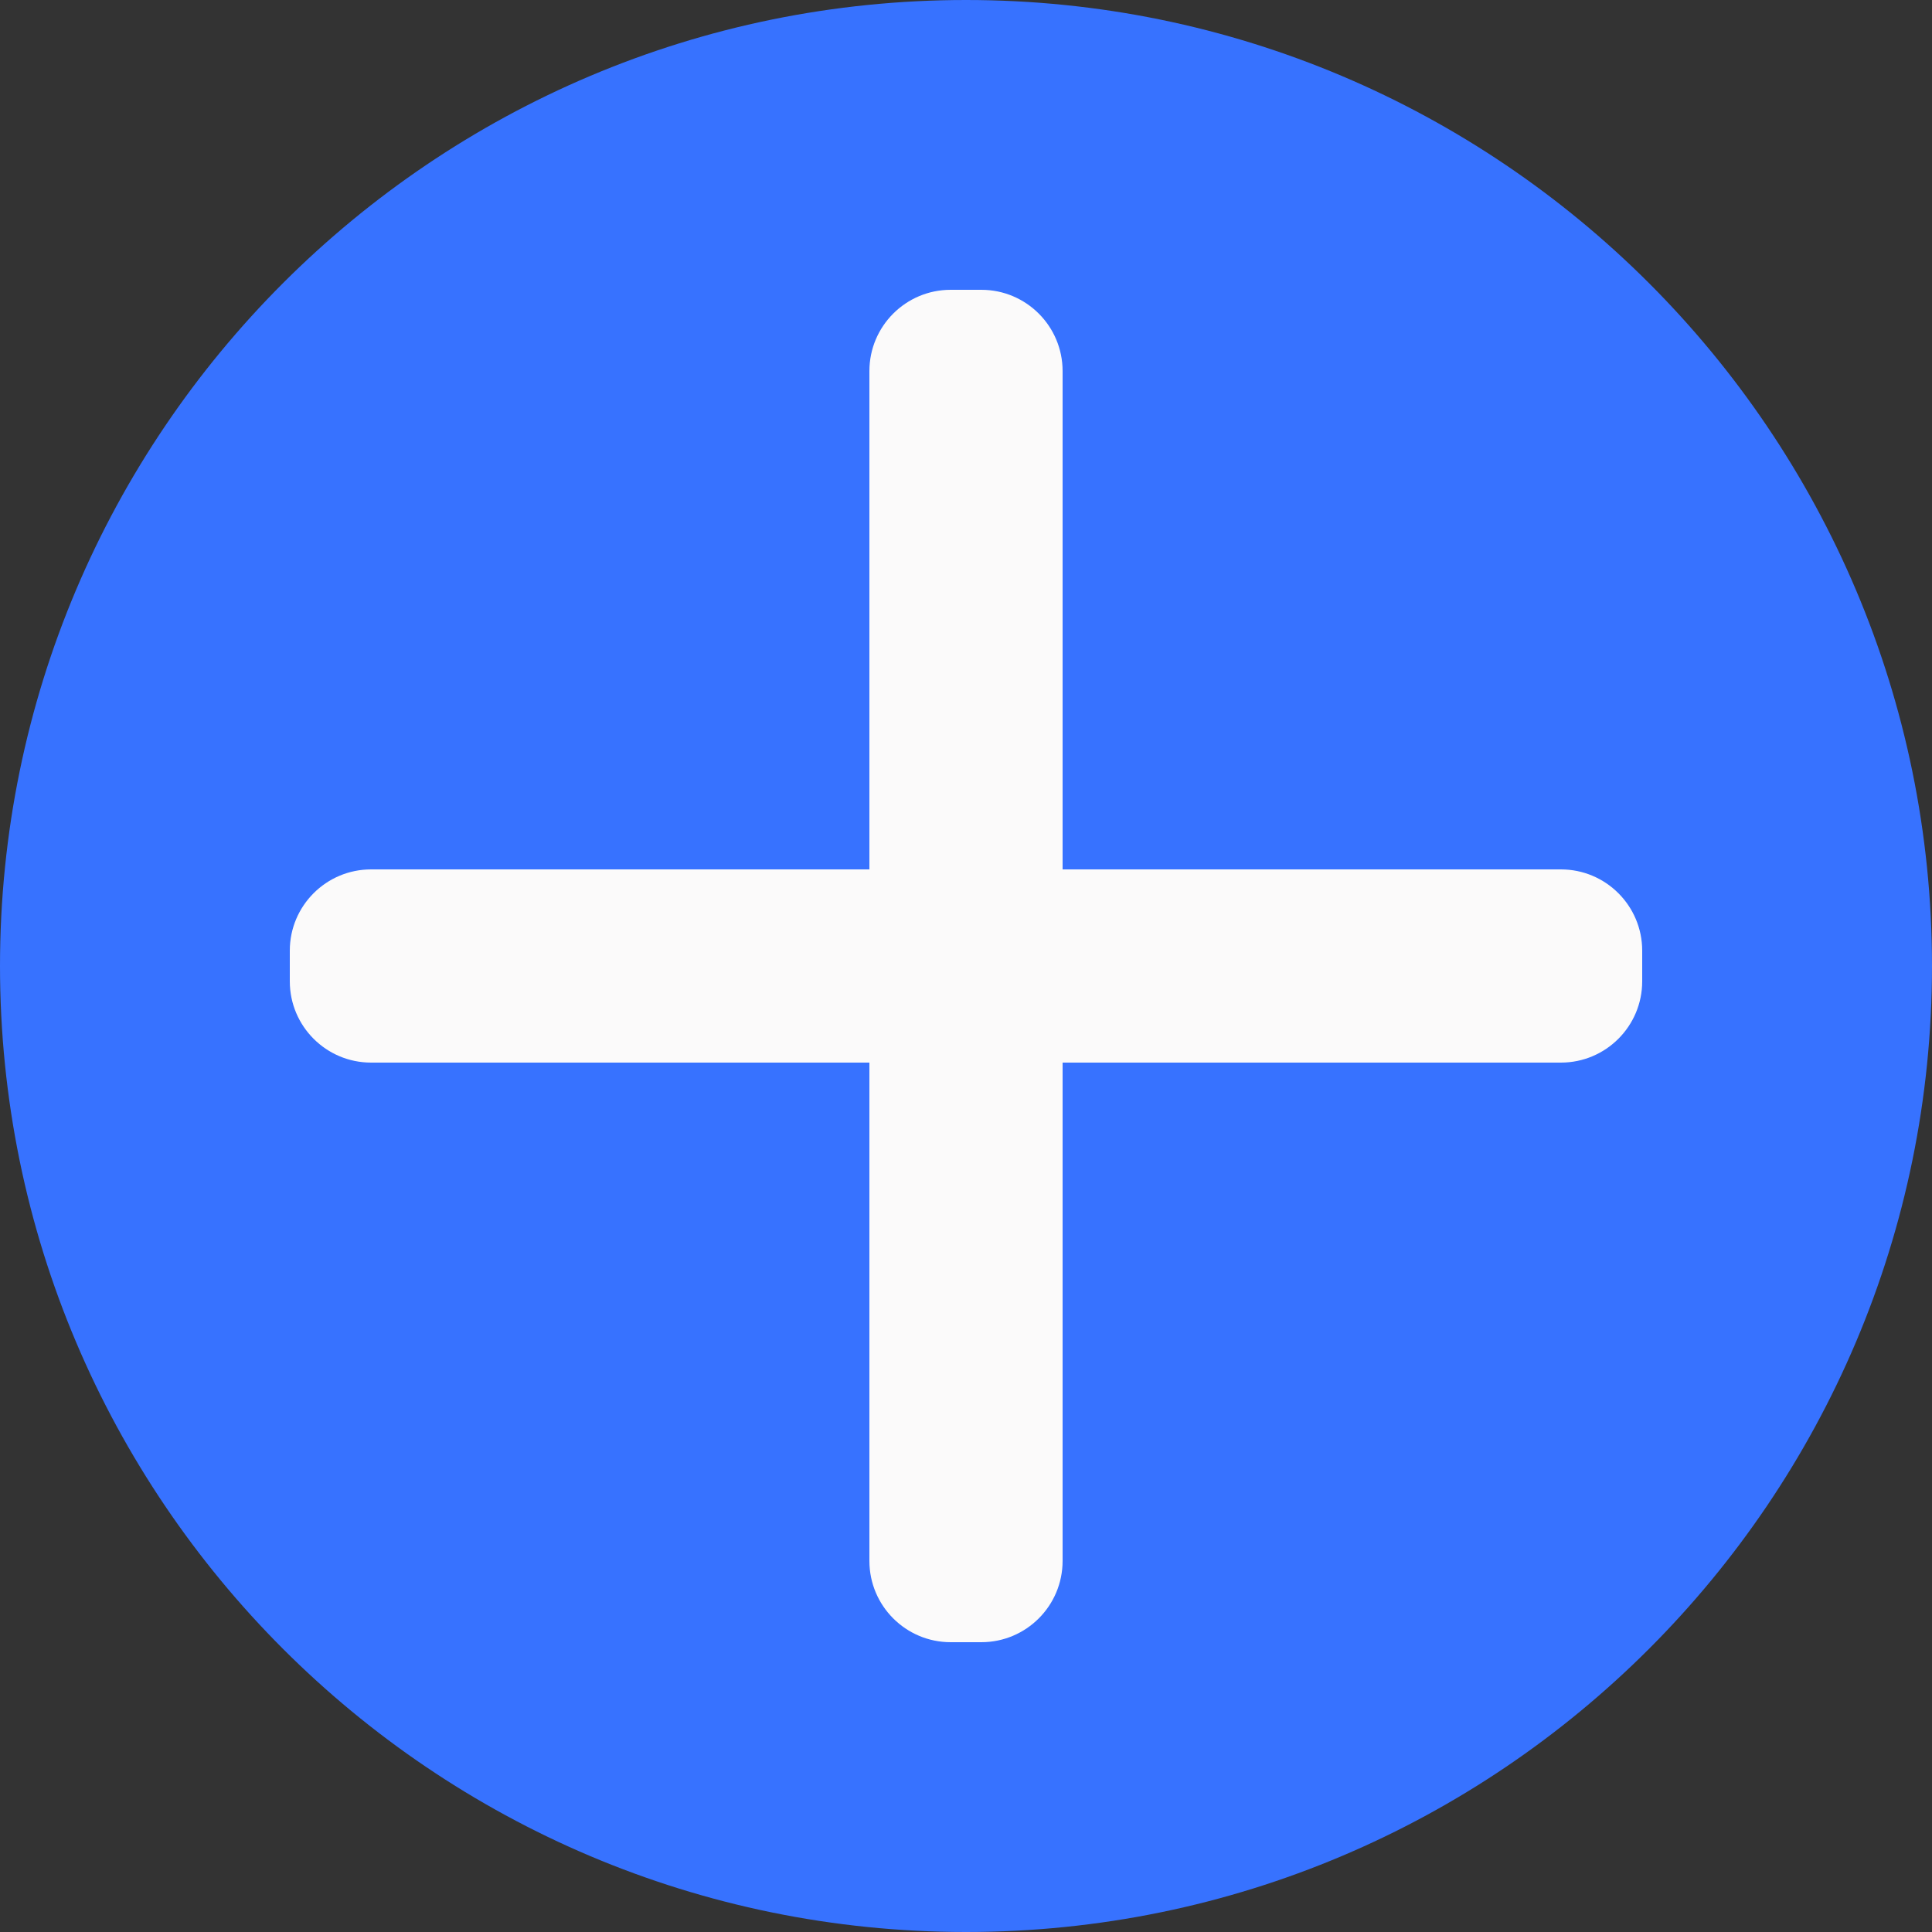 <?xml version="1.0" encoding="UTF-8" standalone="no"?>
<!DOCTYPE svg PUBLIC "-//W3C//DTD SVG 1.1//EN" "http://www.w3.org/Graphics/SVG/1.1/DTD/svg11.dtd">
<svg version="1.1" xmlns="http://www.w3.org/2000/svg" xmlns:xlink="http://www.w3.org/1999/xlink" preserveAspectRatio="xMidYMid meet" viewBox="0 0 250 250" width="250" height="250"><rect x="0" y="0" width="250" height="250" fill="#333333" stroke="none"/><defs><path d="M250 125C250 193.99 193.99 250 125 250C56.01 250 0 193.99 0 125C0 56.01 56.01 0 125 0C193.99 0 250 56.01 250 125Z" id="a8xqysnSJ"></path><path d="M201.98 112.5C207.79 112.5 212.5 117.21 212.5 123.02C212.5 125.92 212.5 124.08 212.5 126.98C212.5 132.79 207.79 137.5 201.98 137.5C169.08 137.5 80.92 137.5 48.02 137.5C42.21 137.5 37.5 132.79 37.5 126.98C37.5 124.08 37.5 125.92 37.5 123.02C37.5 117.21 42.21 112.5 48.02 112.5C80.92 112.5 169.08 112.5 201.98 112.5Z" id="c5ELLal8Py"></path><path d="M137.5 201.98C137.5 207.79 132.79 212.5 126.98 212.5C124.08 212.5 125.92 212.5 123.02 212.5C117.21 212.5 112.5 207.79 112.5 201.98C112.5 169.08 112.5 80.92 112.5 48.02C112.5 42.21 117.21 37.5 123.02 37.5C125.92 37.5 124.08 37.5 126.98 37.5C132.79 37.5 137.5 42.21 137.5 48.02C137.5 80.92 137.5 169.08 137.5 201.98Z" id="brQOEBd0"></path></defs><g><g><g><use xlink:href="#a8xqysnSJ" opacity="1" fill="#3772ff" fill-opacity="1"></use><g><use xlink:href="#a8xqysnSJ" opacity="1" fill-opacity="0" stroke="#b8a1e9" stroke-width="0" stroke-opacity="1"></use></g></g><g><use xlink:href="#c5ELLal8Py" opacity="1" fill="#fbfafa" fill-opacity="1"></use></g><g><use xlink:href="#brQOEBd0" opacity="1" fill="#fbfafa" fill-opacity="1"></use></g></g></g></svg>